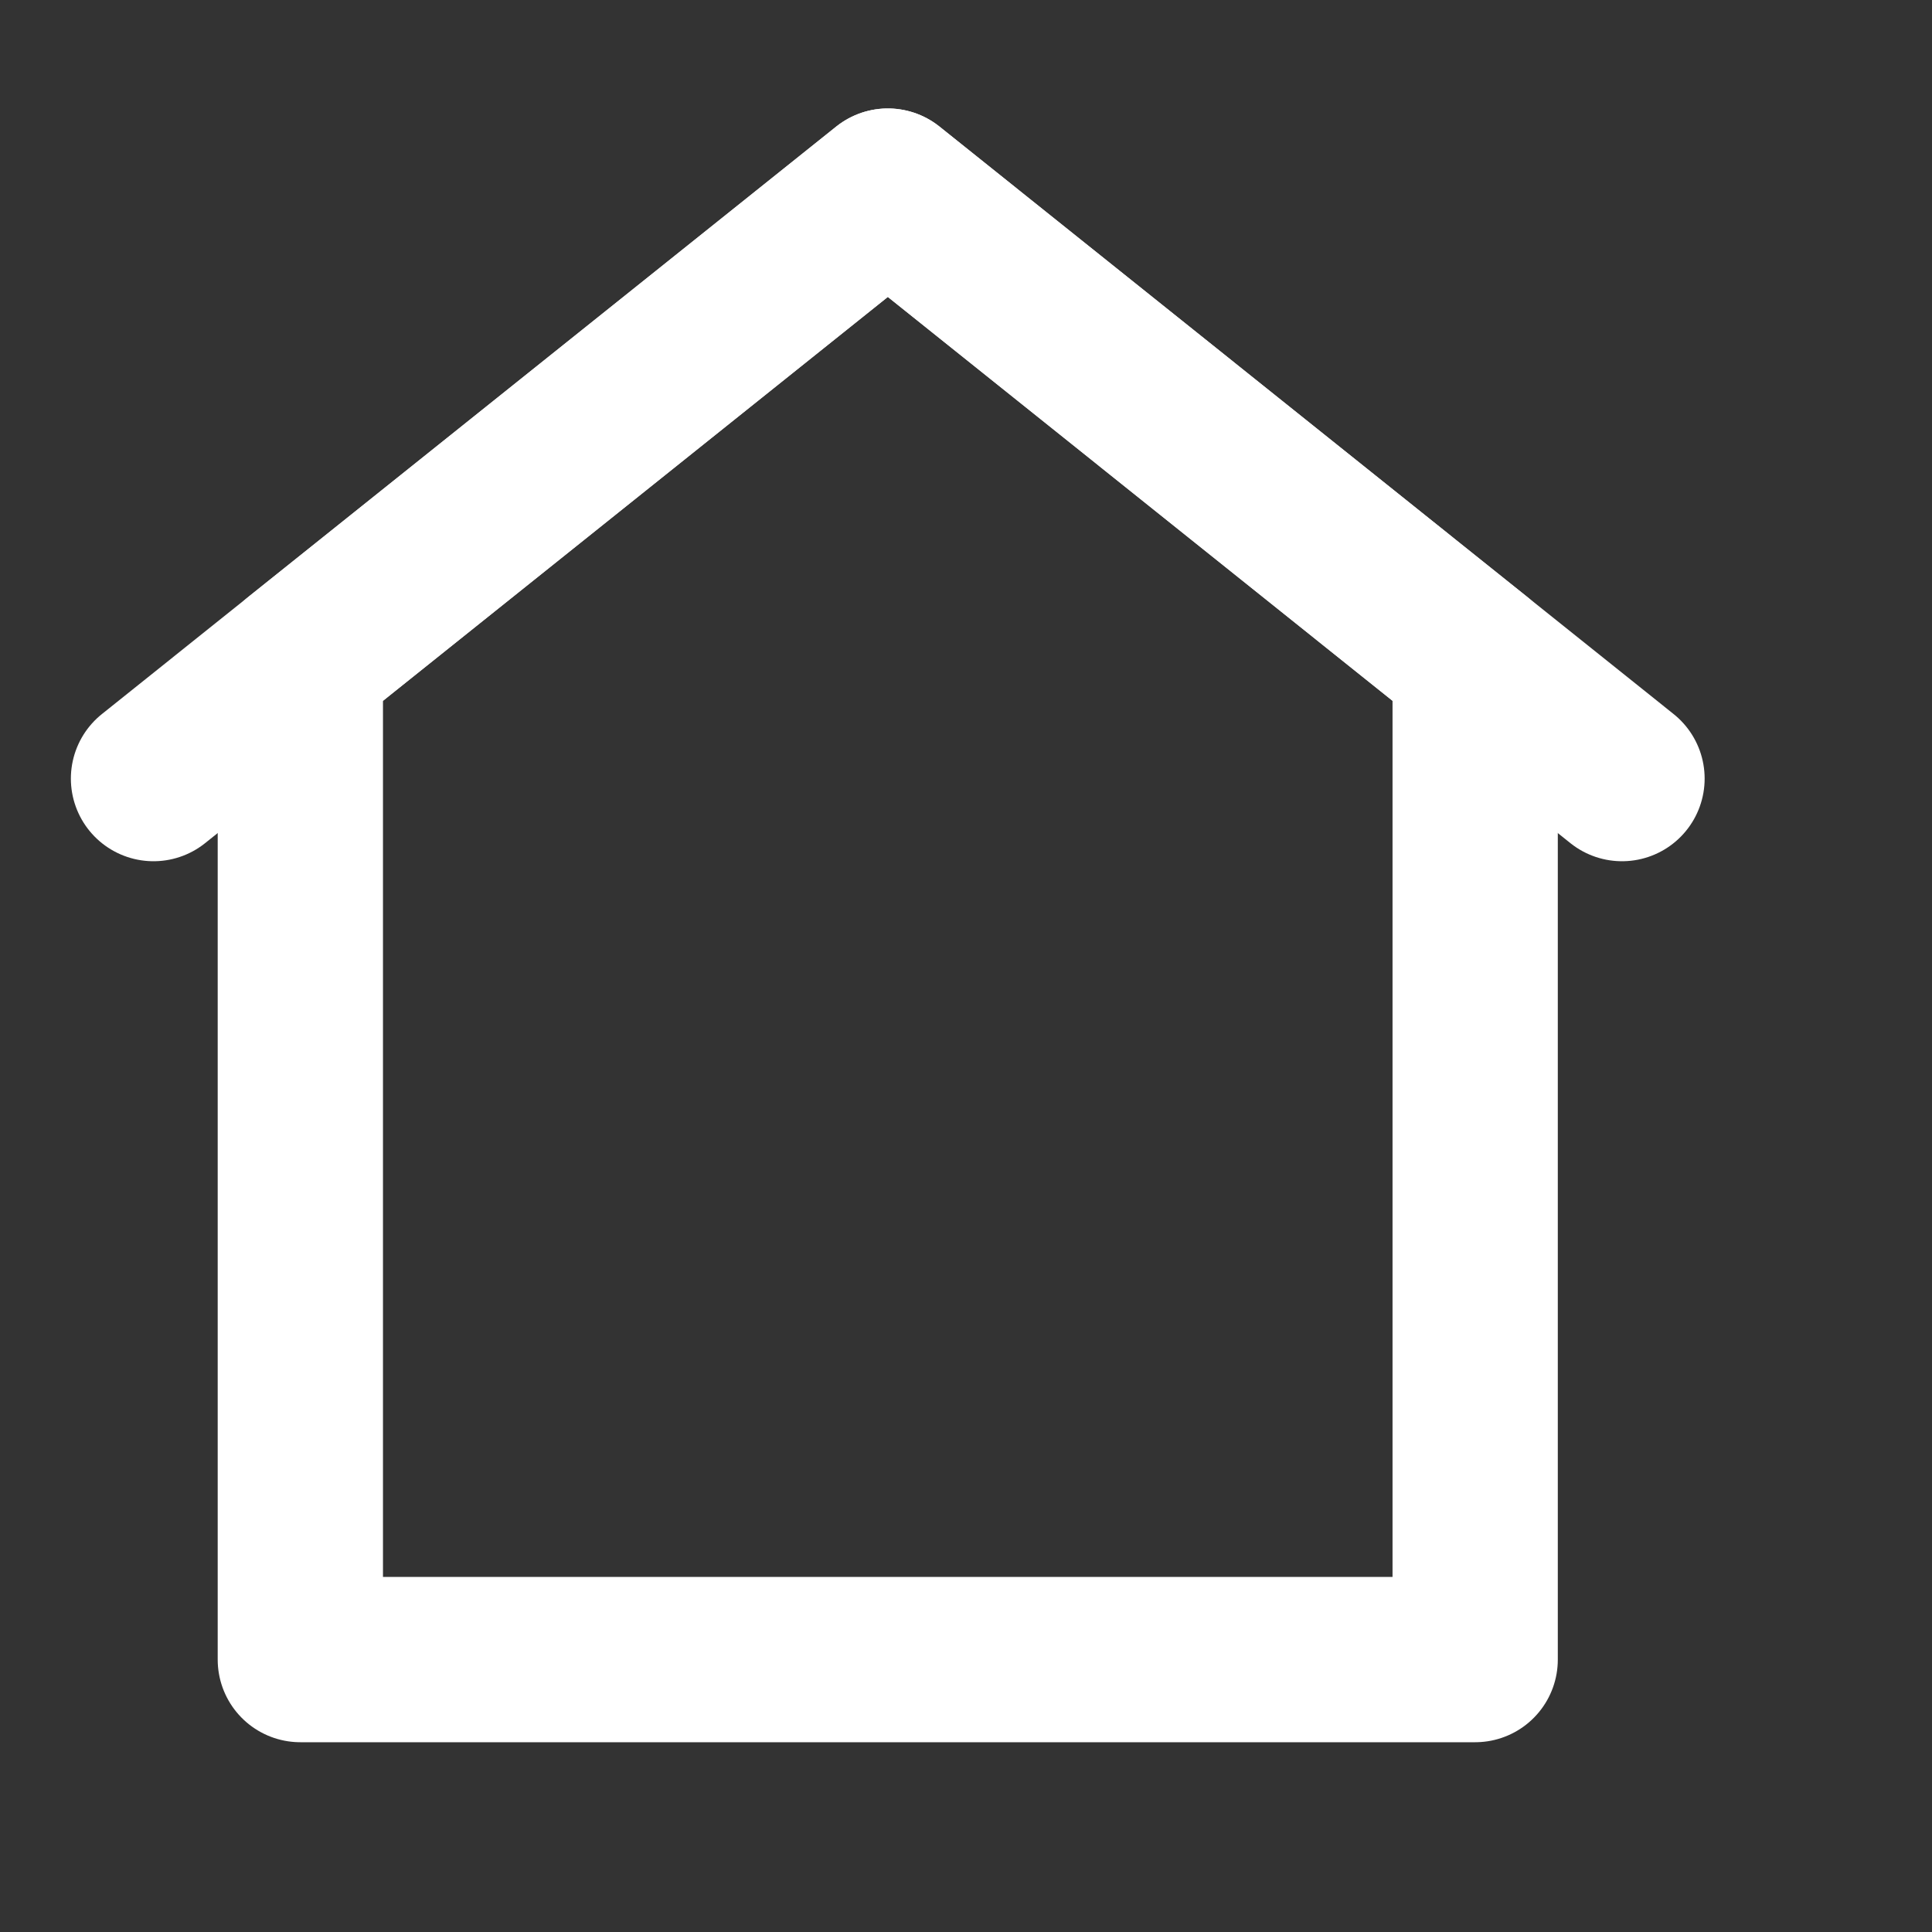 <svg width="11" height="11" viewBox="0 0 11 11" fill="none" xmlns="http://www.w3.org/2000/svg">
<rect x="0" y="0" width="11" height="11" fill="#333333" stroke="none"/>
<g clip-path="url(#clip0_2113_963)">
<path d="M8.399 3.764L5.055 1.088L1.71 3.764V9.449H8.399V3.764Z" stroke="white" stroke-width="0.941" stroke-miterlimit="10" stroke-linecap="round" stroke-linejoin="round"/>
<path d="M9.235 4.433L5.055 1.088L0.874 4.433" stroke="white" stroke-width="0.941" stroke-miterlimit="10" stroke-linecap="round" stroke-linejoin="round"/>
</g>
<defs>
<clipPath id="clip0_2113_963">
<rect width="10.033" height="10.033" fill="white" transform="translate(0.038 0.252)"/>
</clipPath>
</defs>
</svg>
